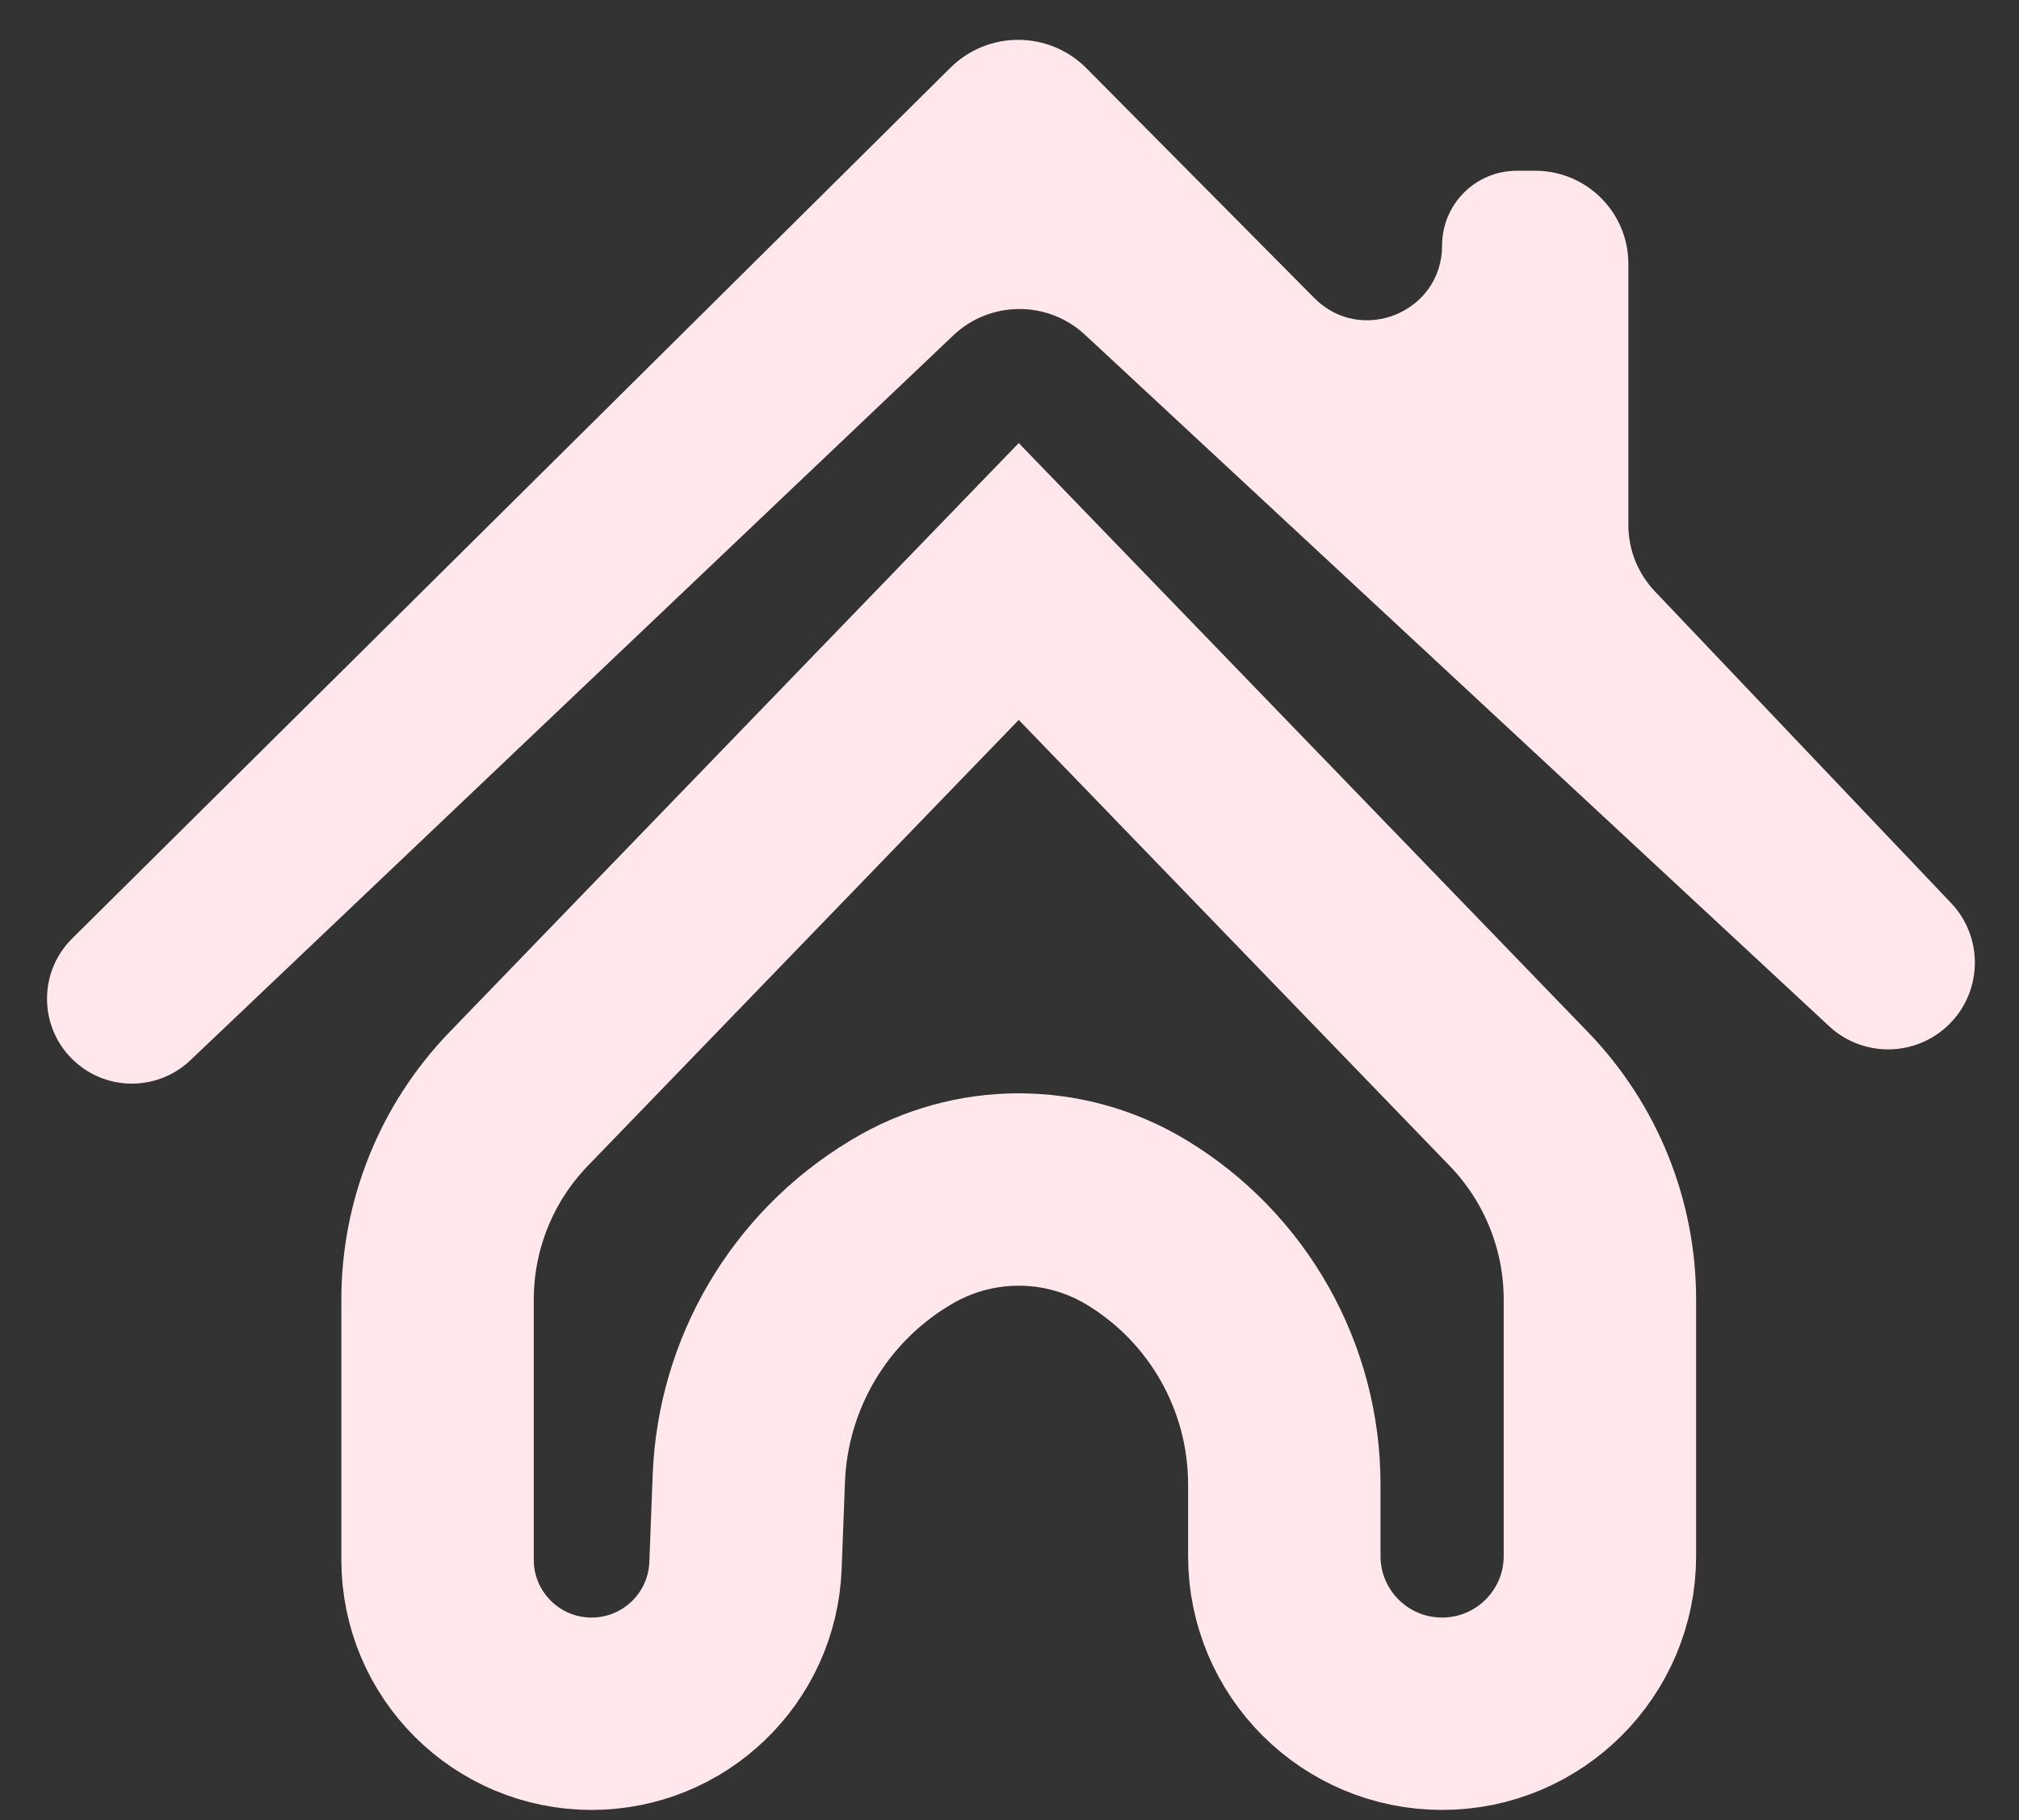 <svg width="122" height="110" viewBox="0 0 122 110" fill="none" xmlns="http://www.w3.org/2000/svg">
<rect x="0" y="0" width="122" height="110" fill="#333333" stroke="none"/>
<path d="M31.338 66.421L61.558 35.143L91.778 66.421C94.92 69.673 96.676 74.018 96.676 78.54V94.038C96.676 99.304 92.407 103.573 87.14 103.573C81.874 103.573 77.605 99.304 77.605 94.038V89.714C77.605 83.237 74.218 77.23 68.676 73.876C64.3 71.229 58.816 71.229 54.44 73.876L54.328 73.944C48.902 77.227 45.49 83.019 45.248 89.358L45.047 94.621C44.856 99.62 40.749 103.573 35.747 103.573C30.607 103.573 26.44 99.407 26.44 94.267V78.54C26.44 74.018 28.196 69.673 31.338 66.421Z" stroke="#FFE7EC" stroke-width="11.627"/>
<path d="M57.43 4.094C59.71 1.833 63.391 1.848 65.652 4.128L79.42 18.013C82.258 20.876 87.14 18.866 87.14 14.834V14.834C87.14 12.341 89.162 10.32 91.655 10.32H92.768C95.877 10.32 98.396 12.839 98.396 15.948V31.733C98.396 33.224 98.969 34.657 99.996 35.738L117.891 54.57C120.046 56.837 119.748 60.474 117.254 62.36V62.36C115.225 63.895 112.387 63.751 110.524 62.019L65.56 20.231C63.311 18.14 59.824 18.16 57.598 20.275L11.502 64.08C9.682 65.809 6.878 65.966 4.876 64.452V64.452C2.388 62.57 2.143 58.92 4.359 56.722L57.43 4.094Z" fill="#FFE7EC"/>
</svg>

